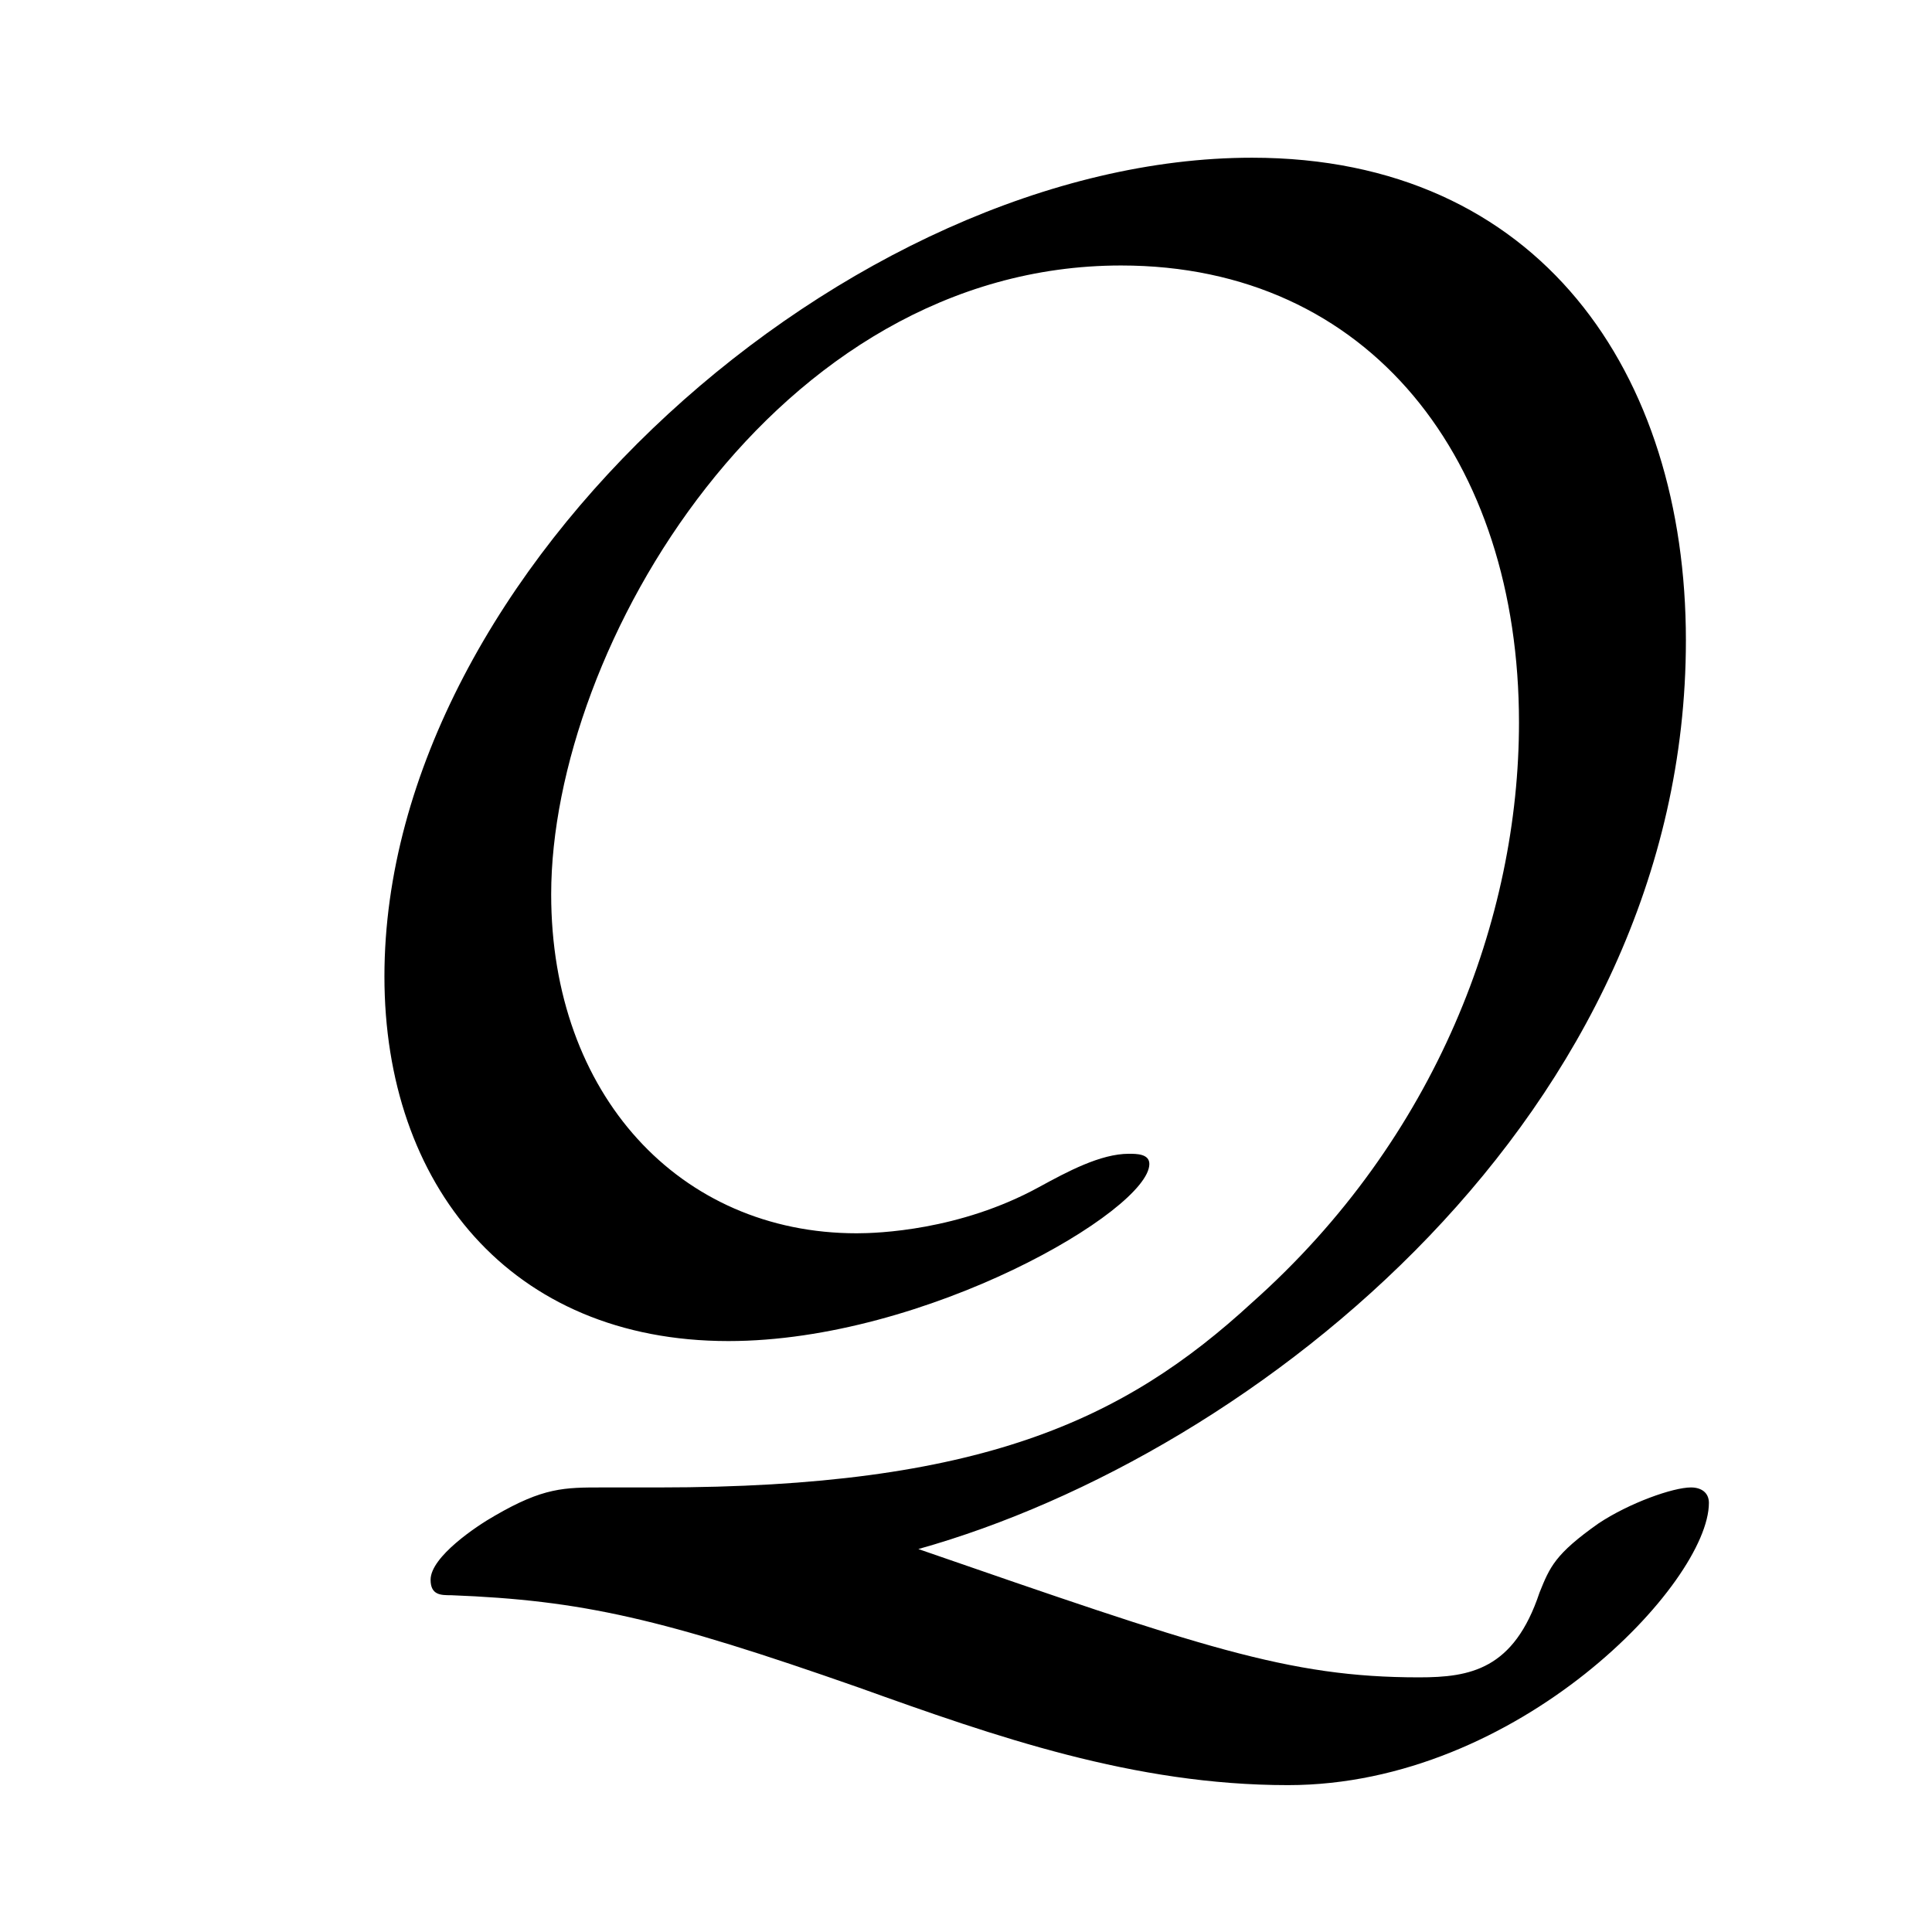 <?xml version="1.0" encoding="UTF-8"?>
<svg xmlns="http://www.w3.org/2000/svg" xmlns:xlink="http://www.w3.org/1999/xlink" width="11.76" height="11.76" viewBox="0 0 11.76 11.76">
<defs>
<g>
<g id="glyph-0-0">
<path d="M 2.672 -0.328 C 2.438 -0.328 2.312 -0.328 2.016 -0.156 C 1.906 -0.094 1.625 0.094 1.625 0.234 C 1.625 0.328 1.688 0.328 1.75 0.328 C 2.547 0.359 3.031 0.469 4.234 0.891 C 5.062 1.188 5.906 1.484 6.844 1.484 C 8.25 1.484 9.406 0.25 9.406 -0.234 C 9.406 -0.297 9.359 -0.328 9.297 -0.328 C 9.188 -0.328 8.922 -0.234 8.734 -0.109 C 8.469 0.078 8.438 0.156 8.375 0.312 C 8.219 0.781 7.953 0.828 7.641 0.828 C 6.844 0.828 6.312 0.641 4.594 0.047 C 6.656 -0.531 9.266 -2.609 9.266 -5.484 C 9.266 -7.109 8.375 -8.422 6.625 -8.422 C 4.188 -8.422 1.344 -5.922 1.344 -3.438 C 1.344 -2.172 2.109 -1.219 3.438 -1.219 C 4.641 -1.219 6 -2.016 6 -2.297 C 6 -2.359 5.922 -2.359 5.875 -2.359 C 5.703 -2.359 5.5 -2.25 5.328 -2.156 C 4.844 -1.891 4.344 -1.875 4.219 -1.875 C 3.141 -1.875 2.359 -2.719 2.359 -3.938 C 2.359 -5.438 3.719 -7.766 5.828 -7.766 C 7.344 -7.766 8.25 -6.578 8.25 -4.984 C 8.25 -3.797 7.75 -2.453 6.625 -1.453 C 5.844 -0.734 4.969 -0.328 3.016 -0.328 Z M 2.672 -0.328 "/>
</g>
</g>
</defs>
<g fill="rgb(0%, 0%, 0%)" fill-opacity="1">
<use xlink:href="#glyph-0-0" x="0.996" y="9.382"/>
</g>
</svg>
